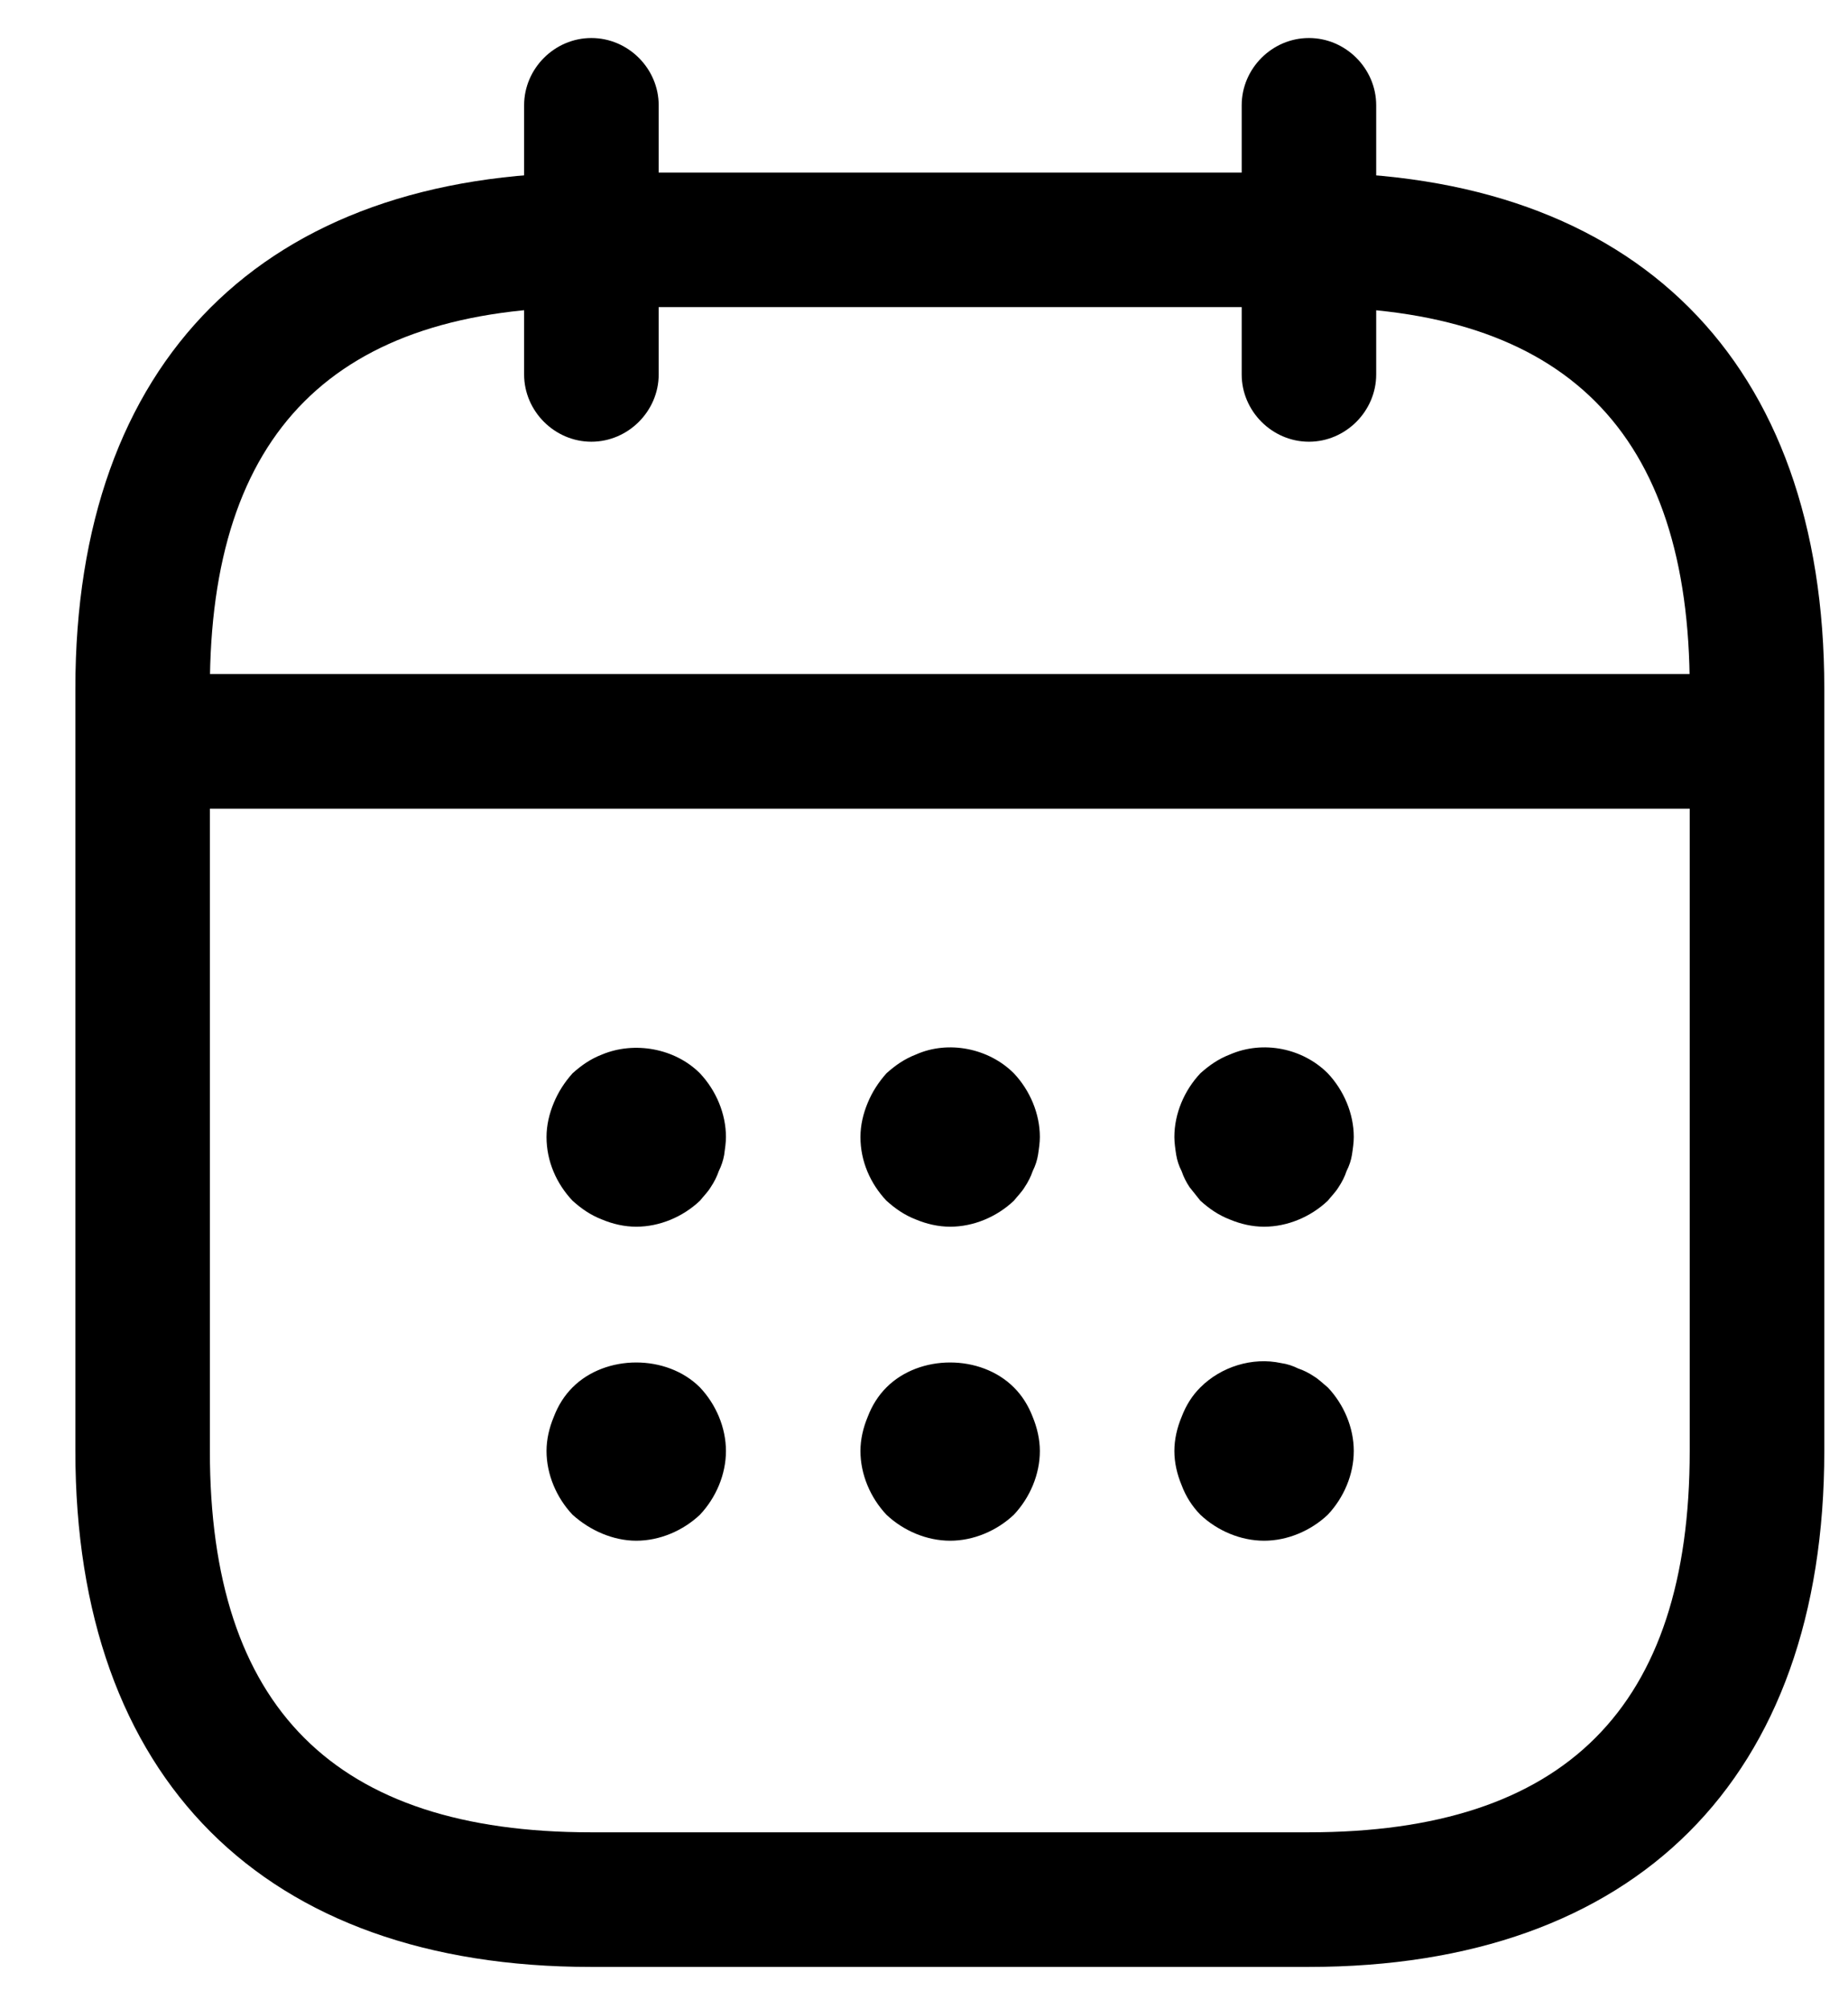 <svg width="23" height="25" viewBox="0 0 23 25" fill="none" xmlns="http://www.w3.org/2000/svg">
<path d="M7.36 5.496C6.903 5.496 6.523 5.116 6.523 4.659V1.31C6.523 0.852 6.903 0.473 7.36 0.473C7.818 0.473 8.198 0.852 8.198 1.31V4.659C8.198 5.116 7.818 5.496 7.36 5.496ZM16.291 5.496C15.833 5.496 15.454 5.116 15.454 4.659V1.31C15.454 0.852 15.833 0.473 16.291 0.473C16.748 0.473 17.128 0.852 17.128 1.31V4.659C17.128 5.116 16.748 5.496 16.291 5.496ZM7.919 15.263C7.773 15.263 7.628 15.23 7.494 15.174C7.349 15.118 7.238 15.04 7.126 14.94C6.925 14.727 6.802 14.448 6.802 14.147C6.802 14.002 6.836 13.857 6.892 13.723C6.947 13.589 7.026 13.466 7.126 13.354C7.238 13.254 7.349 13.176 7.494 13.12C7.896 12.953 8.399 13.042 8.711 13.354C8.912 13.567 9.035 13.857 9.035 14.147C9.035 14.214 9.024 14.292 9.013 14.37C9.001 14.437 8.979 14.504 8.946 14.571C8.923 14.638 8.89 14.705 8.845 14.772C8.812 14.828 8.756 14.884 8.711 14.94C8.499 15.141 8.209 15.263 7.919 15.263ZM11.826 15.263C11.681 15.263 11.535 15.23 11.401 15.174C11.256 15.118 11.145 15.04 11.033 14.94C10.832 14.727 10.709 14.448 10.709 14.147C10.709 14.002 10.743 13.857 10.799 13.723C10.854 13.589 10.933 13.466 11.033 13.354C11.145 13.254 11.256 13.176 11.401 13.12C11.803 12.941 12.306 13.042 12.618 13.354C12.819 13.567 12.942 13.857 12.942 14.147C12.942 14.214 12.931 14.292 12.919 14.37C12.908 14.437 12.886 14.504 12.853 14.571C12.83 14.638 12.797 14.705 12.752 14.772C12.719 14.828 12.663 14.884 12.618 14.94C12.406 15.141 12.116 15.263 11.826 15.263ZM15.733 15.263C15.587 15.263 15.442 15.23 15.308 15.174C15.163 15.118 15.052 15.04 14.94 14.94L14.806 14.772C14.764 14.71 14.73 14.642 14.706 14.571C14.673 14.508 14.651 14.44 14.639 14.37C14.627 14.292 14.616 14.214 14.616 14.147C14.616 13.857 14.739 13.567 14.94 13.354C15.052 13.254 15.163 13.176 15.308 13.12C15.721 12.941 16.213 13.042 16.525 13.354C16.726 13.567 16.849 13.857 16.849 14.147C16.849 14.214 16.838 14.292 16.826 14.37C16.815 14.437 16.793 14.504 16.759 14.571C16.737 14.638 16.704 14.705 16.659 14.772C16.626 14.828 16.57 14.884 16.525 14.94C16.313 15.141 16.023 15.263 15.733 15.263ZM7.919 19.17C7.773 19.17 7.628 19.137 7.494 19.081C7.36 19.025 7.238 18.947 7.126 18.847C6.925 18.634 6.802 18.344 6.802 18.054C6.802 17.909 6.836 17.764 6.892 17.63C6.947 17.485 7.026 17.362 7.126 17.262C7.539 16.849 8.298 16.849 8.711 17.262C8.912 17.474 9.035 17.764 9.035 18.054C9.035 18.344 8.912 18.634 8.711 18.847C8.499 19.047 8.209 19.17 7.919 19.17ZM11.826 19.17C11.535 19.17 11.245 19.047 11.033 18.847C10.832 18.634 10.709 18.344 10.709 18.054C10.709 17.909 10.743 17.764 10.799 17.63C10.854 17.485 10.933 17.362 11.033 17.262C11.446 16.849 12.205 16.849 12.618 17.262C12.719 17.362 12.797 17.485 12.853 17.63C12.908 17.764 12.942 17.909 12.942 18.054C12.942 18.344 12.819 18.634 12.618 18.847C12.406 19.047 12.116 19.17 11.826 19.17ZM15.733 19.17C15.442 19.17 15.152 19.047 14.94 18.847C14.837 18.742 14.757 18.616 14.706 18.478C14.65 18.344 14.616 18.199 14.616 18.054C14.616 17.909 14.65 17.764 14.706 17.63C14.761 17.485 14.839 17.362 14.94 17.262C15.197 17.005 15.587 16.882 15.945 16.96C16.023 16.971 16.09 16.994 16.157 17.027C16.224 17.049 16.291 17.083 16.358 17.128C16.413 17.161 16.469 17.217 16.525 17.262C16.726 17.474 16.849 17.764 16.849 18.054C16.849 18.344 16.726 18.634 16.525 18.847C16.313 19.047 16.023 19.17 15.733 19.17ZM21.314 10.062H2.337C1.88 10.062 1.5 9.682 1.5 9.224C1.5 8.767 1.88 8.387 2.337 8.387H21.314C21.772 8.387 22.151 8.767 22.151 9.224C22.151 9.682 21.772 10.062 21.314 10.062Z" fill="black"/>
<path d="M16.286 24.473H7.356C3.282 24.473 0.938 22.128 0.938 18.054V8.566C0.938 4.491 3.282 2.147 7.356 2.147H16.286C20.361 2.147 22.705 4.491 22.705 8.566V18.054C22.705 22.128 20.361 24.473 16.286 24.473ZM7.356 3.821C4.164 3.821 2.612 5.373 2.612 8.566V18.054C2.612 21.247 4.164 22.798 7.356 22.798H16.286C19.479 22.798 21.03 21.247 21.03 18.054V8.566C21.03 5.373 19.479 3.821 16.286 3.821H7.356Z" fill="black"/>
</svg>
